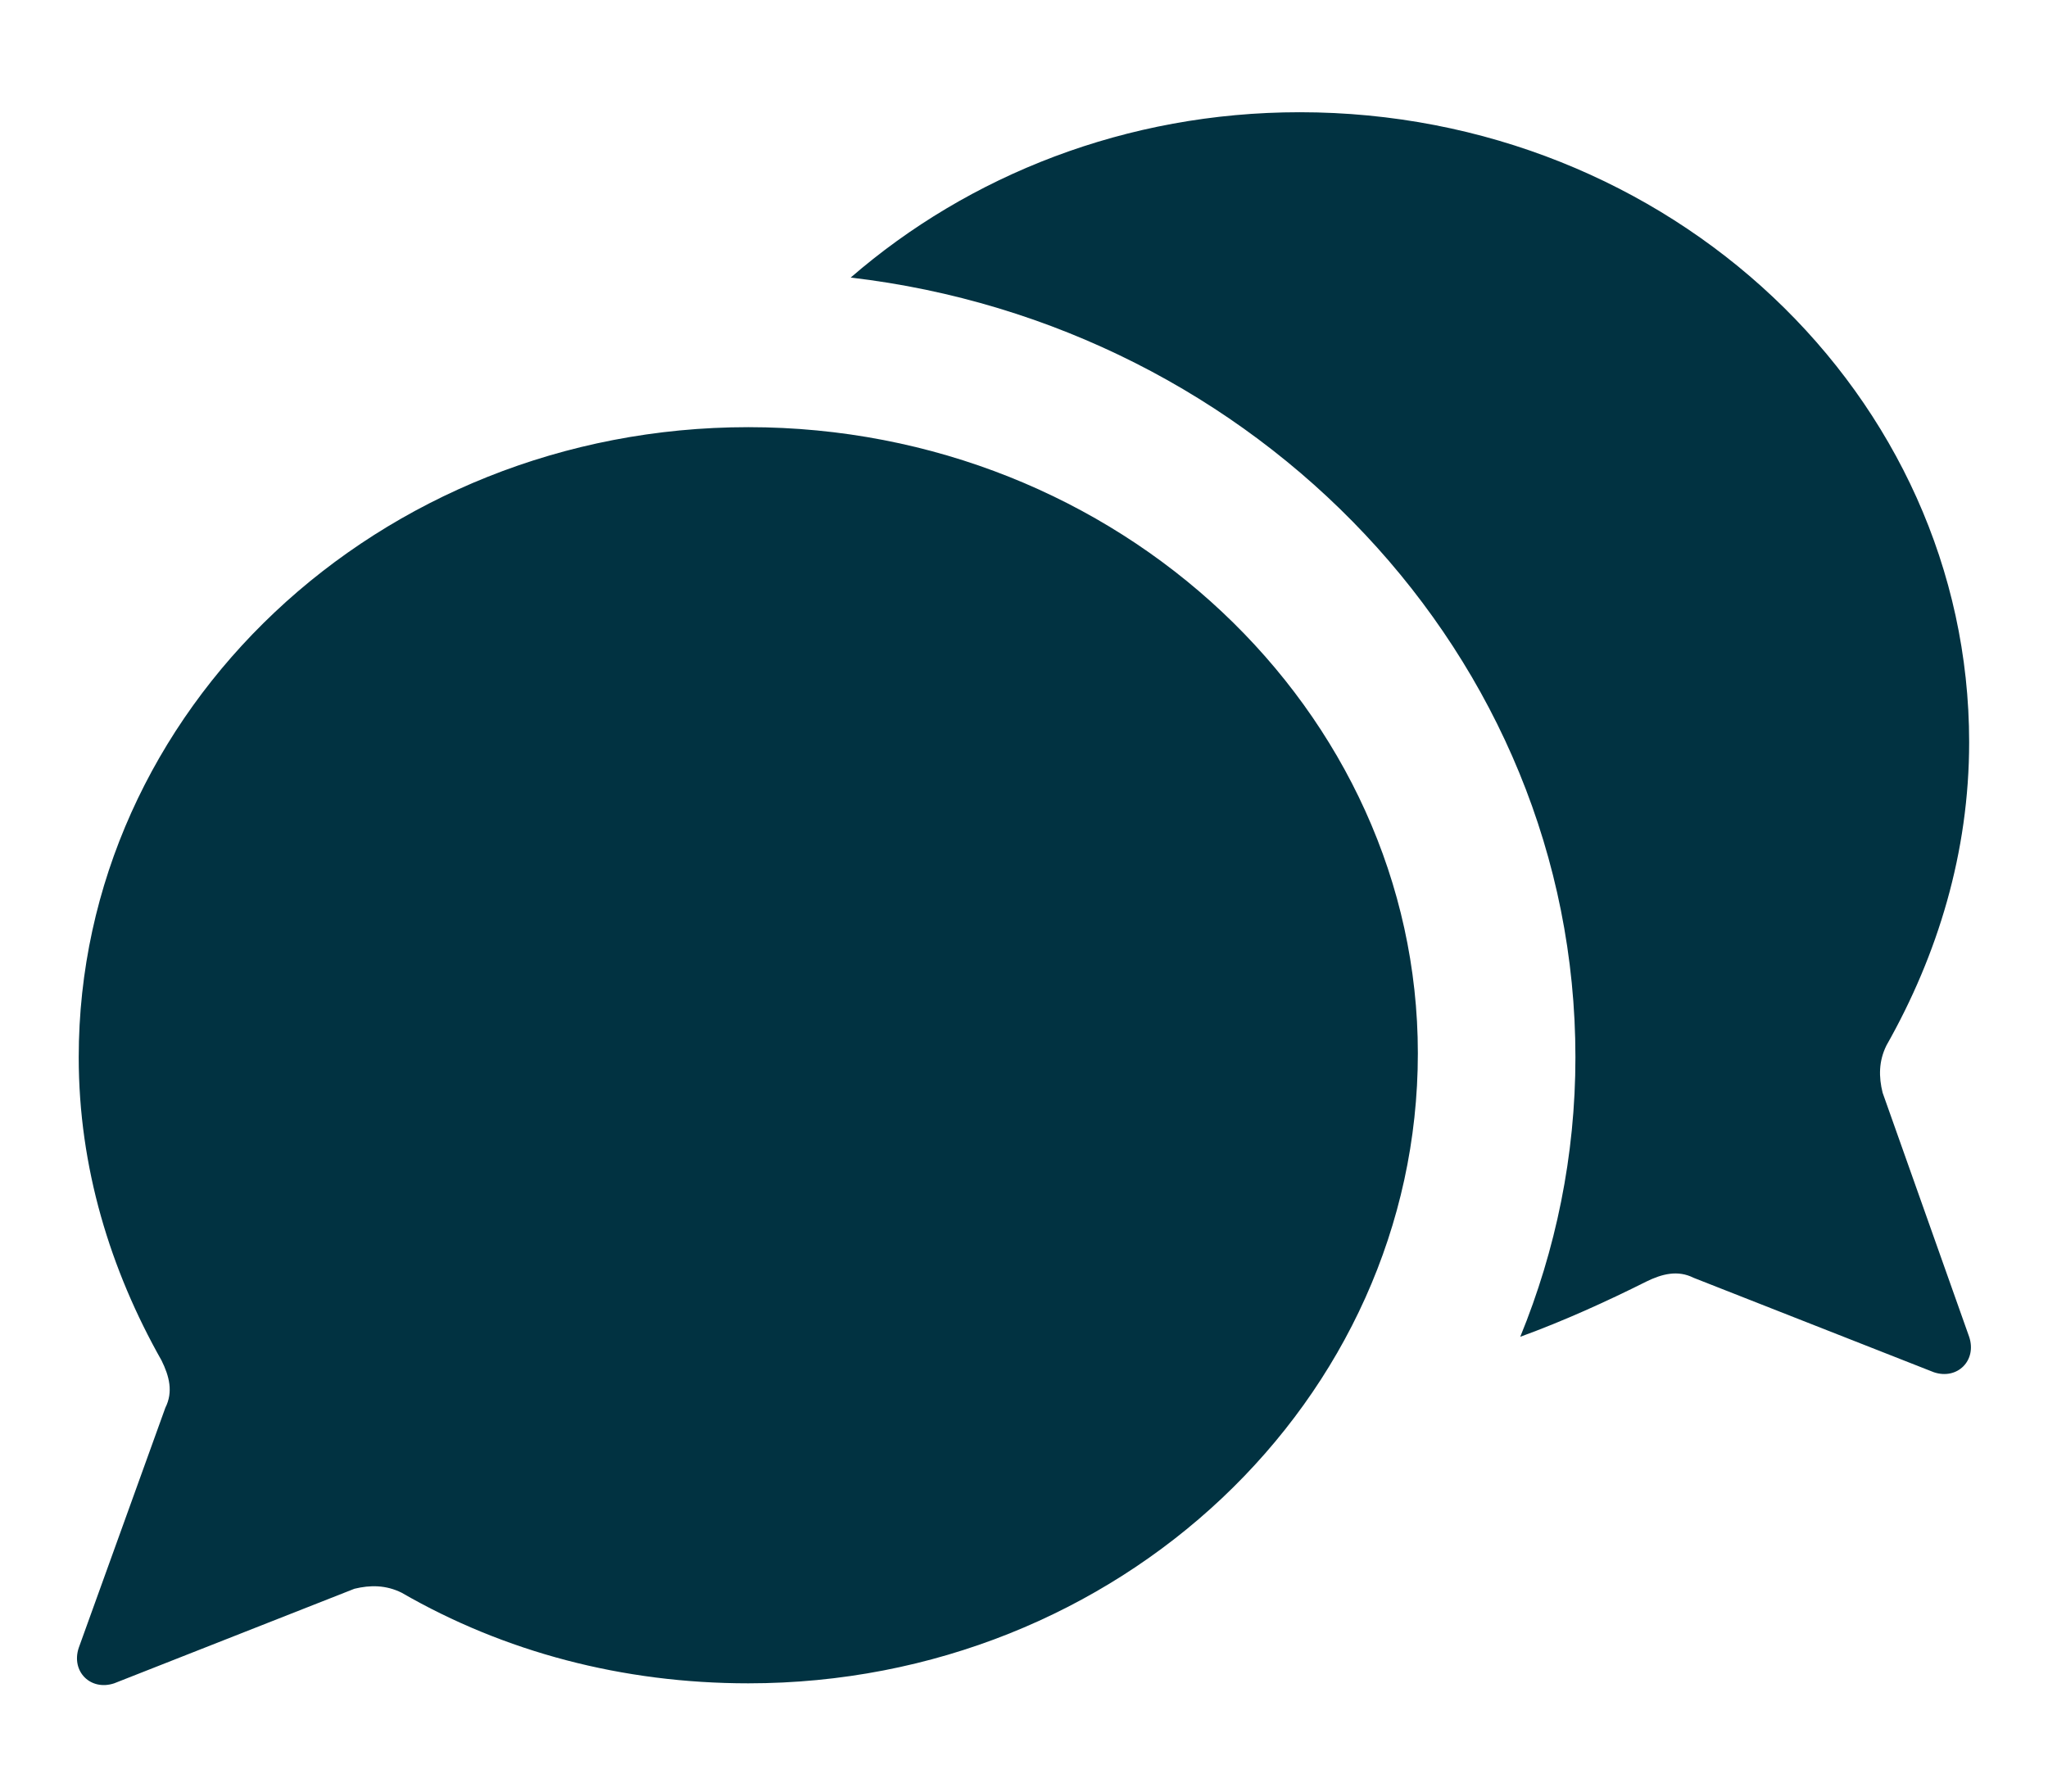 <svg width="16" height="14" viewBox="0 0 16 14" fill="none" xmlns="http://www.w3.org/2000/svg">
<path id="Icon" fill-rule="evenodd" clip-rule="evenodd" d="M14.708 8.539C14.677 8.415 14.677 8.292 14.738 8.169C15.138 7.462 15.384 6.662 15.384 5.8C15.384 3.092 13.046 0.877 10.154 0.877C8.8 0.877 7.569 1.369 6.646 2.169C9.815 2.539 12.308 5.123 12.308 8.262C12.308 9.031 12.154 9.769 11.877 10.446C12.215 10.323 12.554 10.169 12.861 10.015C12.985 9.954 13.108 9.923 13.231 9.985L15.108 10.723C15.292 10.785 15.446 10.631 15.384 10.446L14.708 8.539ZM5.846 3.338C2.954 3.338 0.615 5.554 0.615 8.262C0.615 9.123 0.862 9.923 1.262 10.631C1.323 10.754 1.354 10.877 1.292 11L0.615 12.877C0.554 13.062 0.708 13.215 0.892 13.154L2.769 12.415C2.892 12.385 3.015 12.385 3.138 12.446C3.938 12.908 4.862 13.154 5.846 13.154C8.739 13.154 11.077 10.938 11.077 8.231C11.077 5.554 8.739 3.338 5.846 3.338Z" fill="#013241"/>
</svg>

